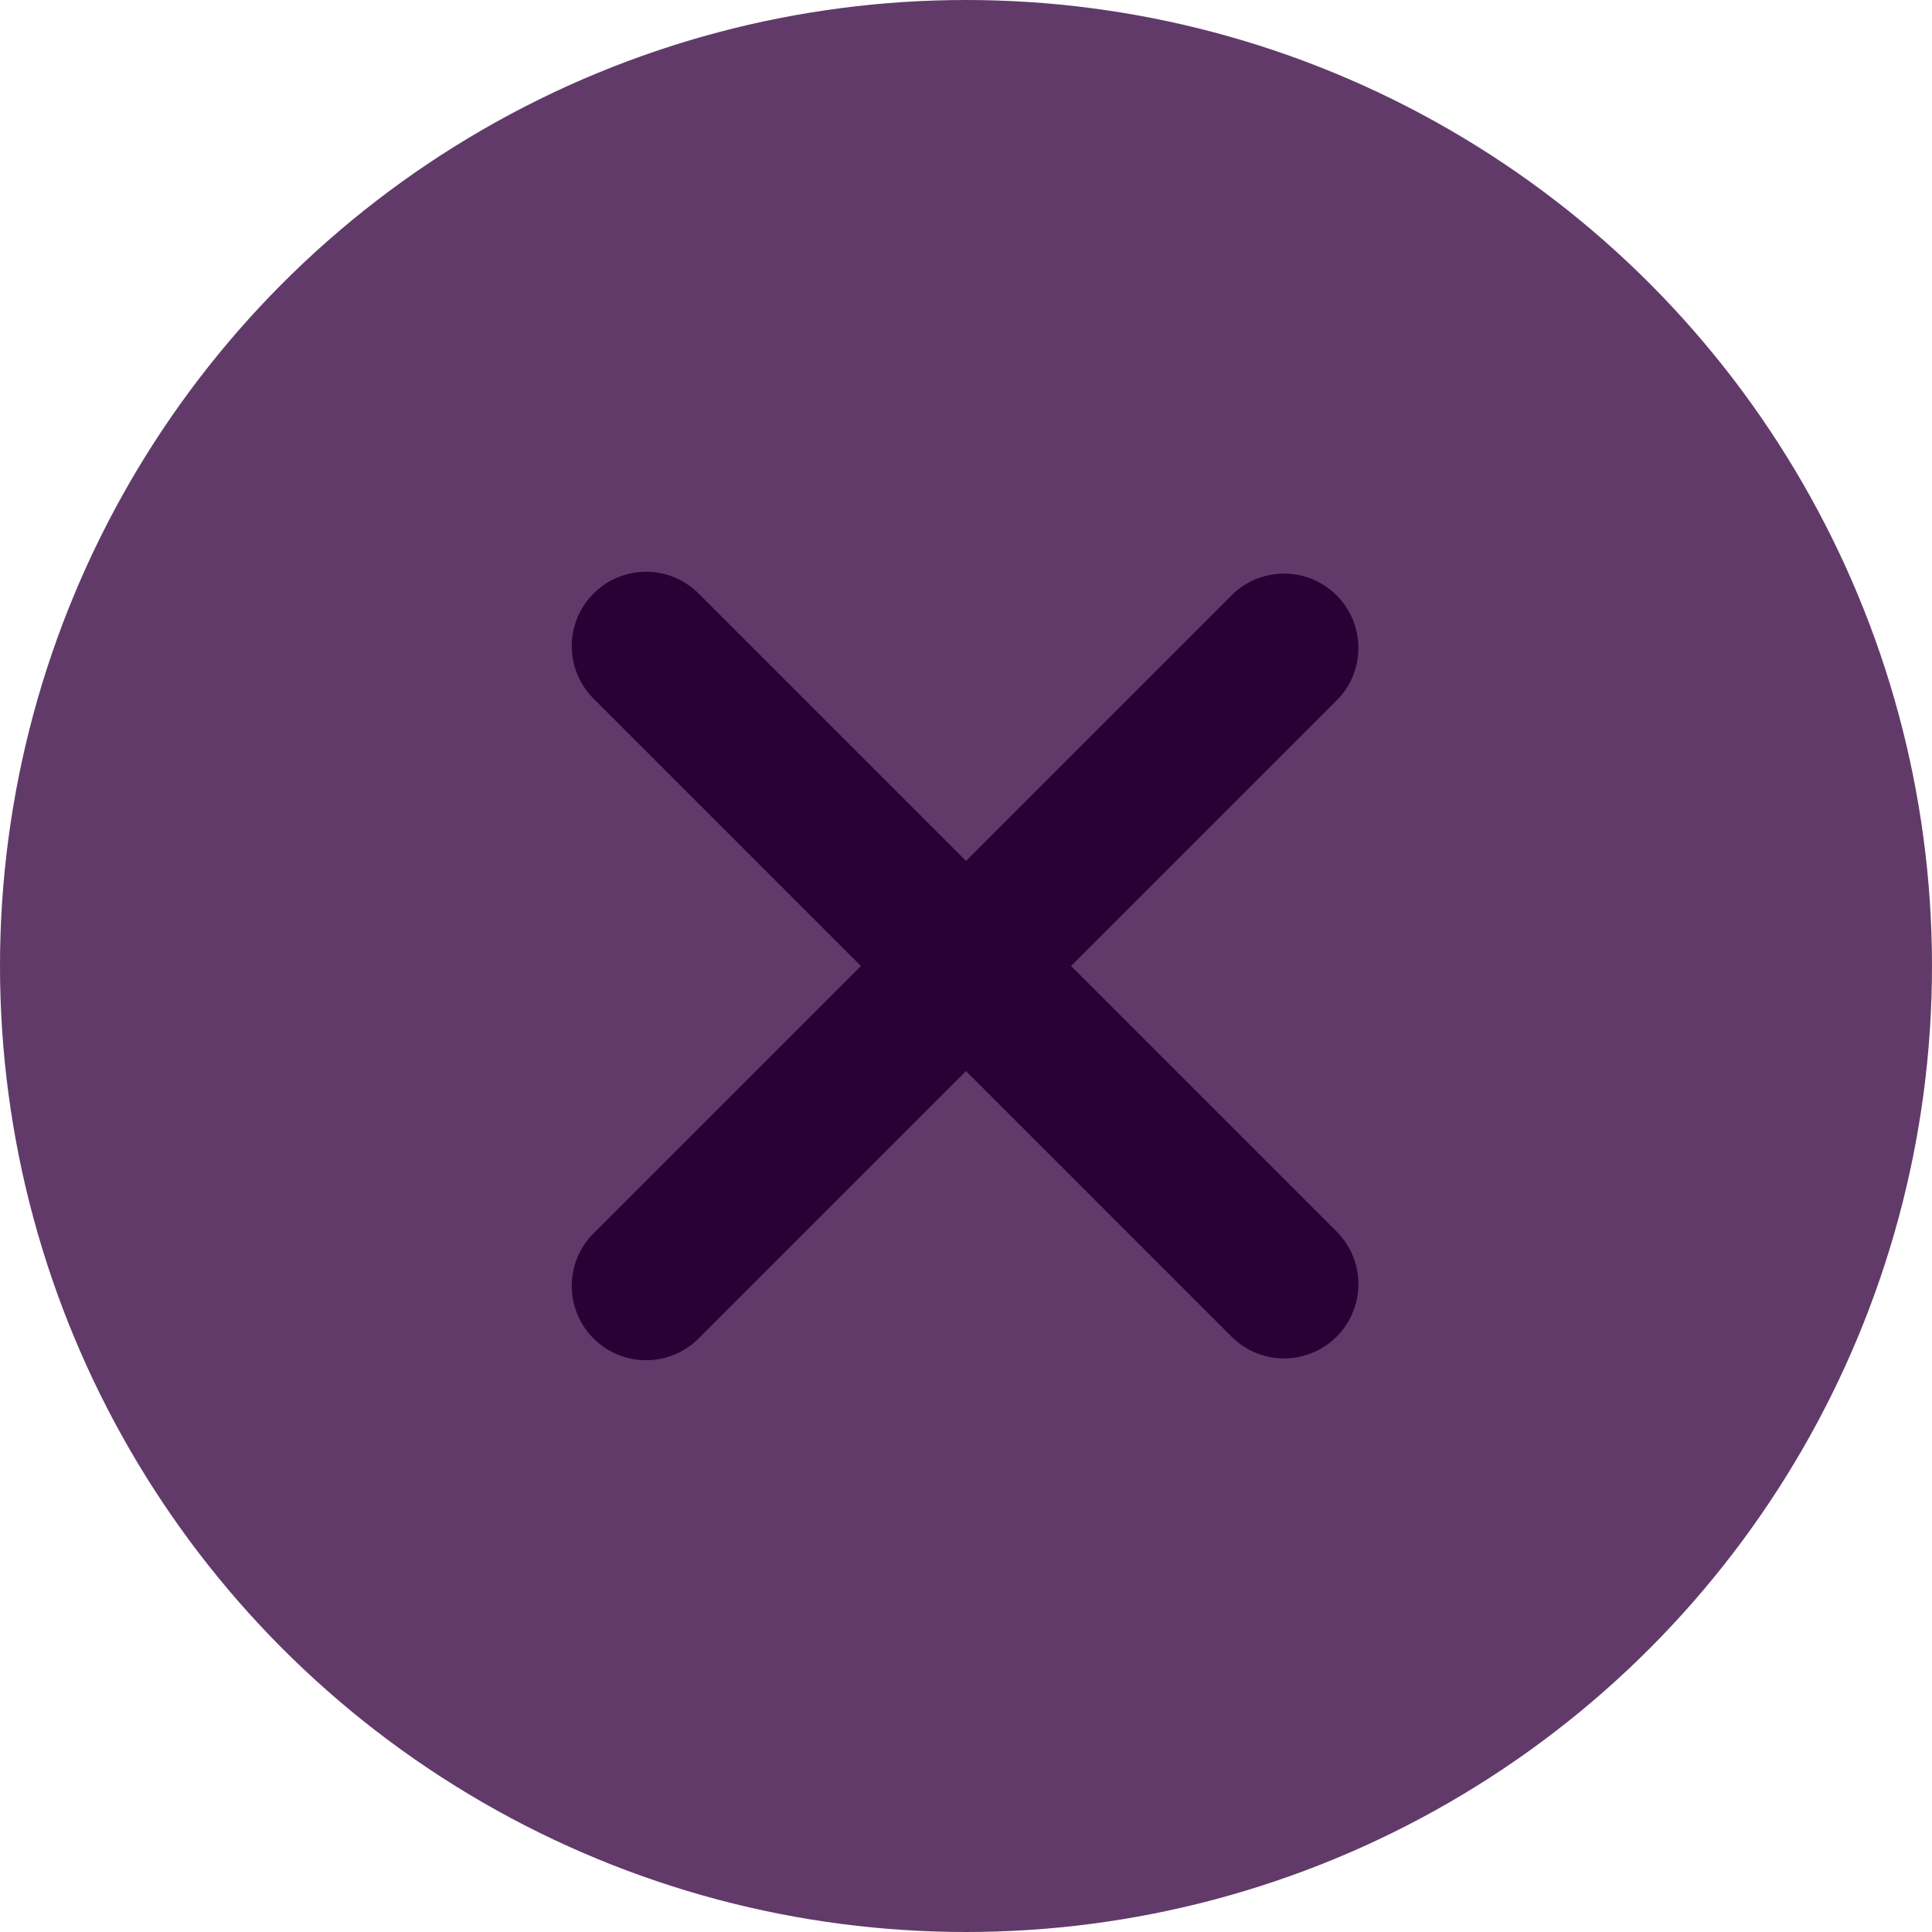 <svg width="26" height="26" fill="none" xmlns="http://www.w3.org/2000/svg"><circle cx="13" cy="13" r="13" fill="#613A6A"/><path fill-rule="evenodd" clip-rule="evenodd" d="M13 14.414 16.586 18A1 1 0 0 0 18 16.586L14.414 13 18 9.414A1 1 0 0 0 16.586 8L13 11.586 9.414 8A1 1 0 1 0 8 9.414L11.586 13 8 16.586A1 1 0 1 0 9.414 18L13 14.414Z" fill="#2B0035"/></svg>